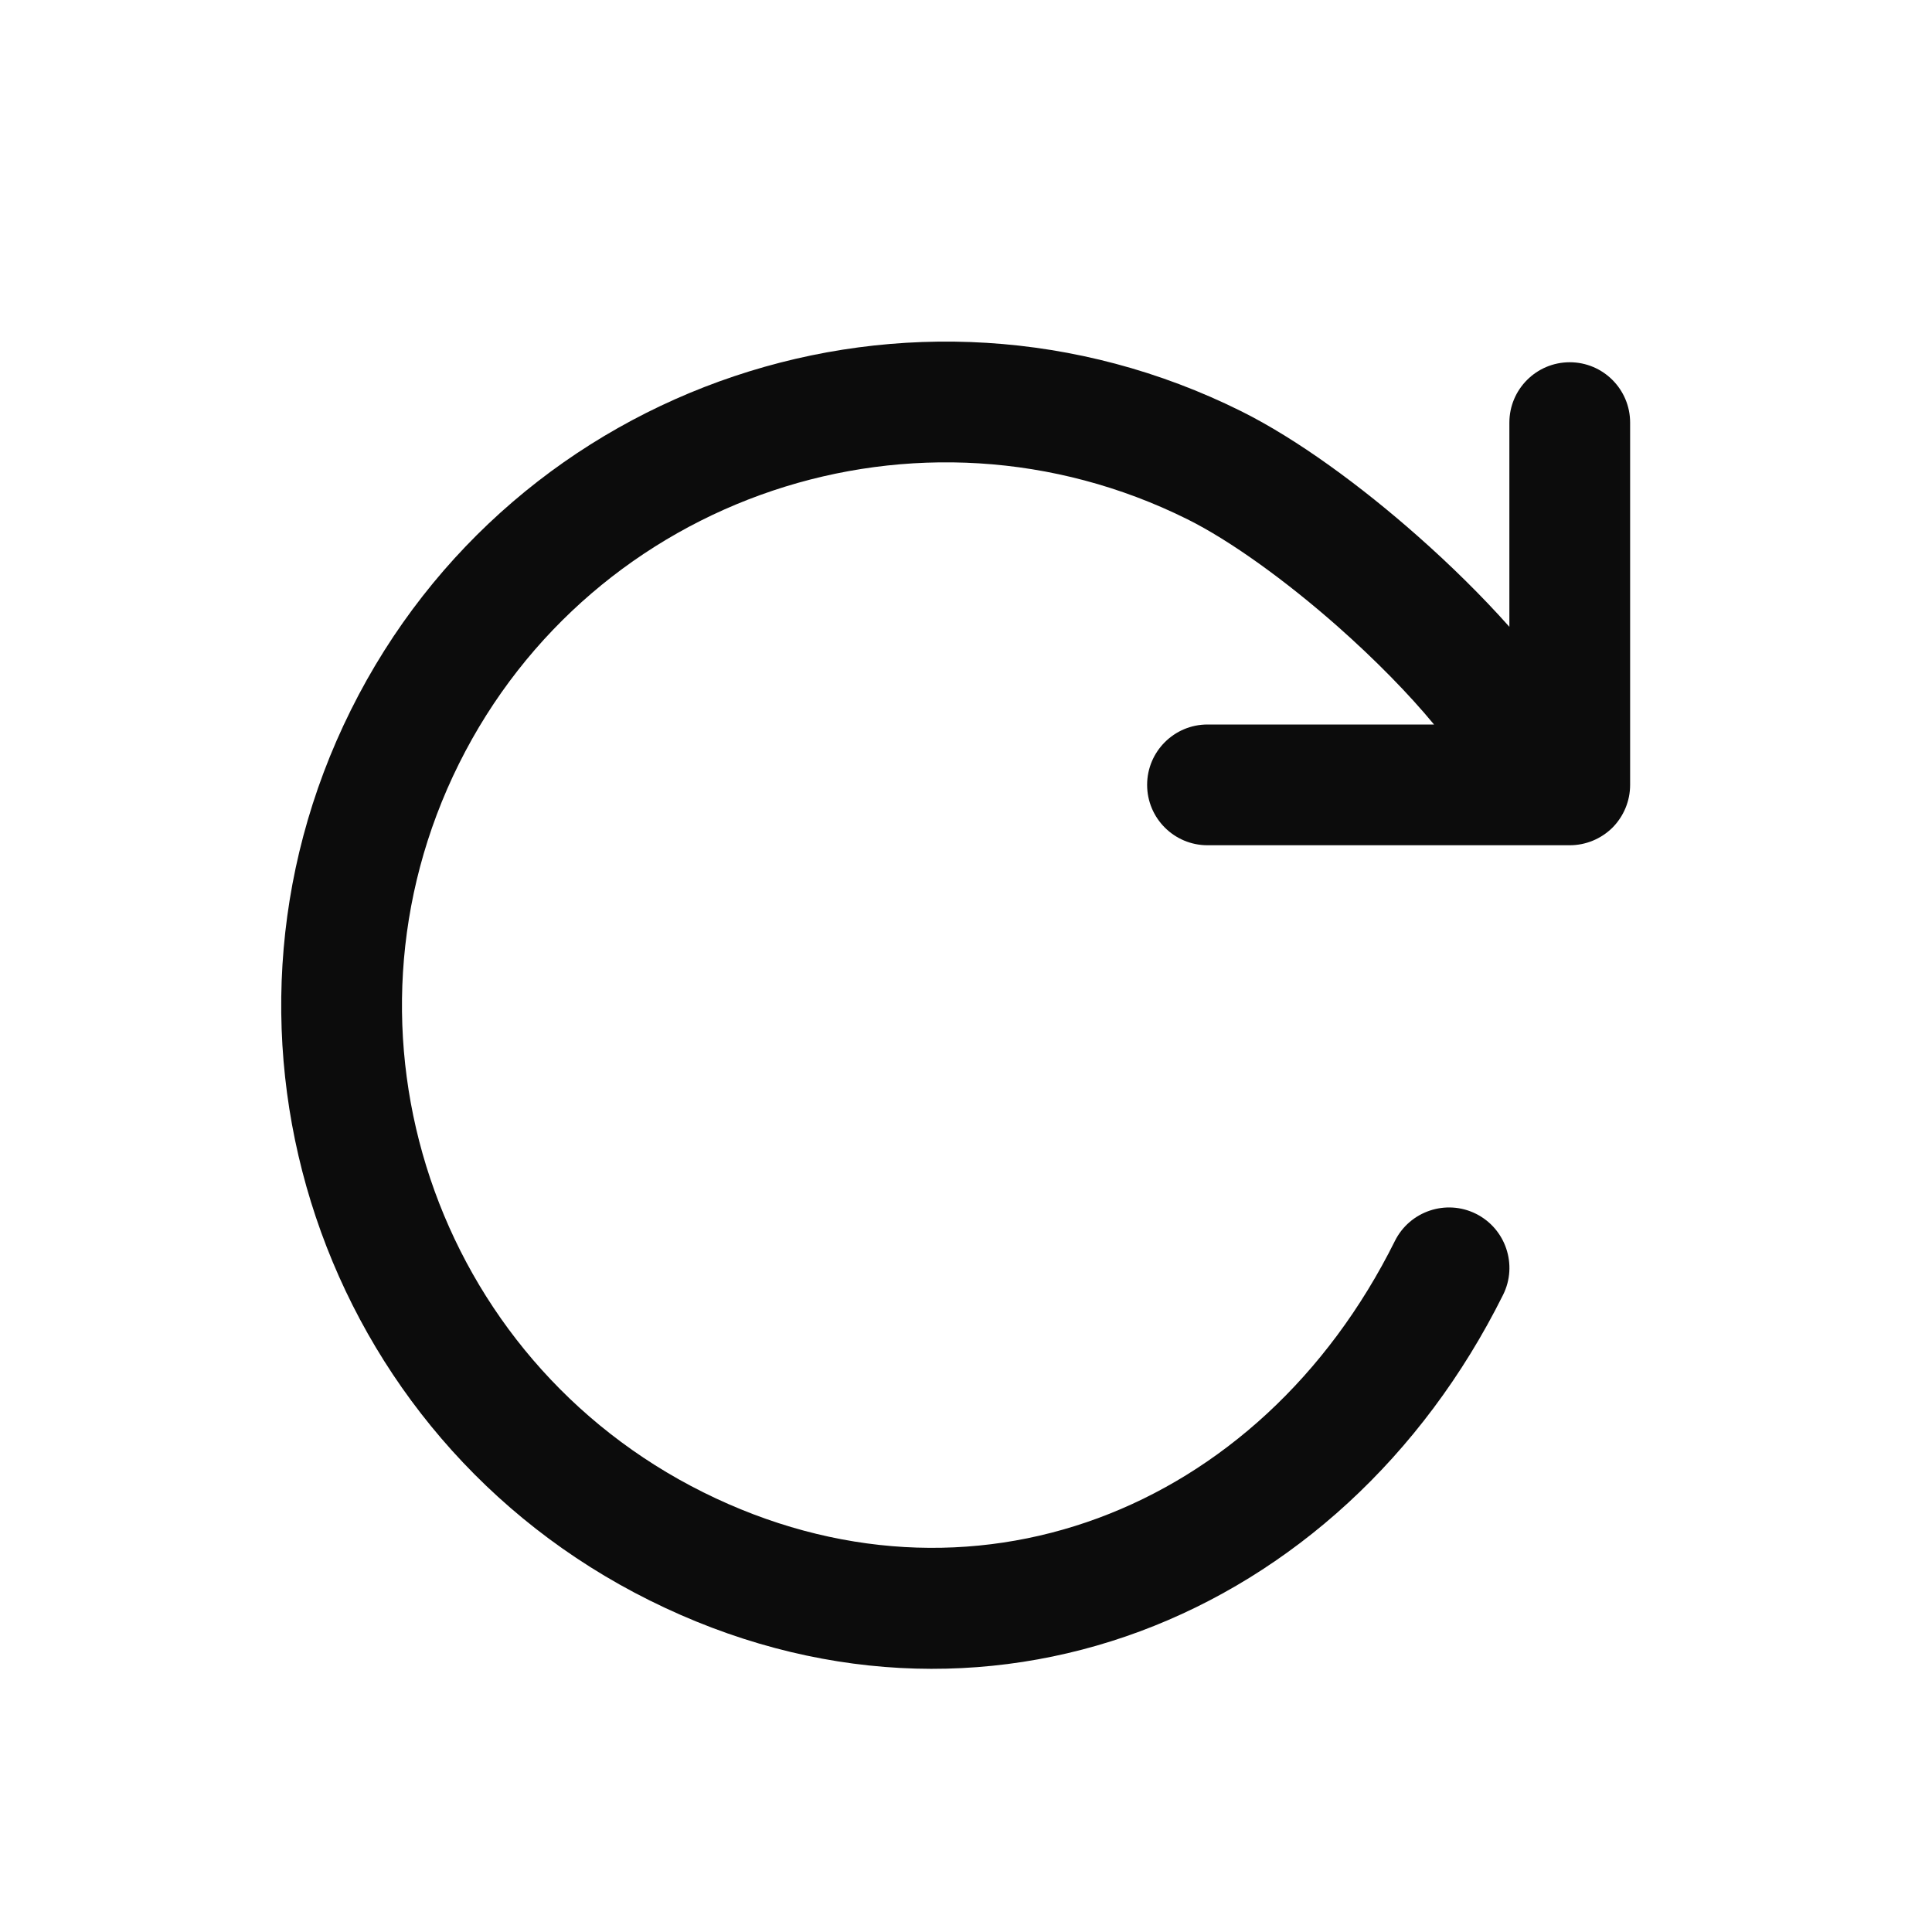 <svg width="16" height="16" viewBox="0 0 16 16" fill="none" xmlns="http://www.w3.org/2000/svg">
<path fill-rule="evenodd" clip-rule="evenodd" d="M3.801 6.325C4.909 4.1 7.61 3.194 9.835 4.301C10.188 4.477 10.645 4.806 11.078 5.188C11.39 5.464 11.669 5.749 11.876 6L10 6C9.724 6 9.5 6.224 9.5 6.5C9.5 6.776 9.724 7 10 7H13C13.133 7 13.26 6.947 13.354 6.854C13.447 6.76 13.5 6.633 13.5 6.5V3.5C13.5 3.224 13.276 3 13 3C12.724 3 12.5 3.224 12.5 3.5V5.191C12.274 4.937 12.011 4.678 11.74 4.439C11.273 4.026 10.742 3.636 10.28 3.406C7.561 2.053 4.259 3.16 2.906 5.88C1.553 8.599 2.66 11.901 5.38 13.254C8.125 14.62 11.108 13.415 12.448 10.723C12.571 10.476 12.47 10.175 12.223 10.052C11.976 9.929 11.675 10.03 11.552 10.277C10.432 12.529 8.024 13.453 5.825 12.359C3.6 11.252 2.694 8.55 3.801 6.325Z" fill="#0C0C0C"/>
</svg>
